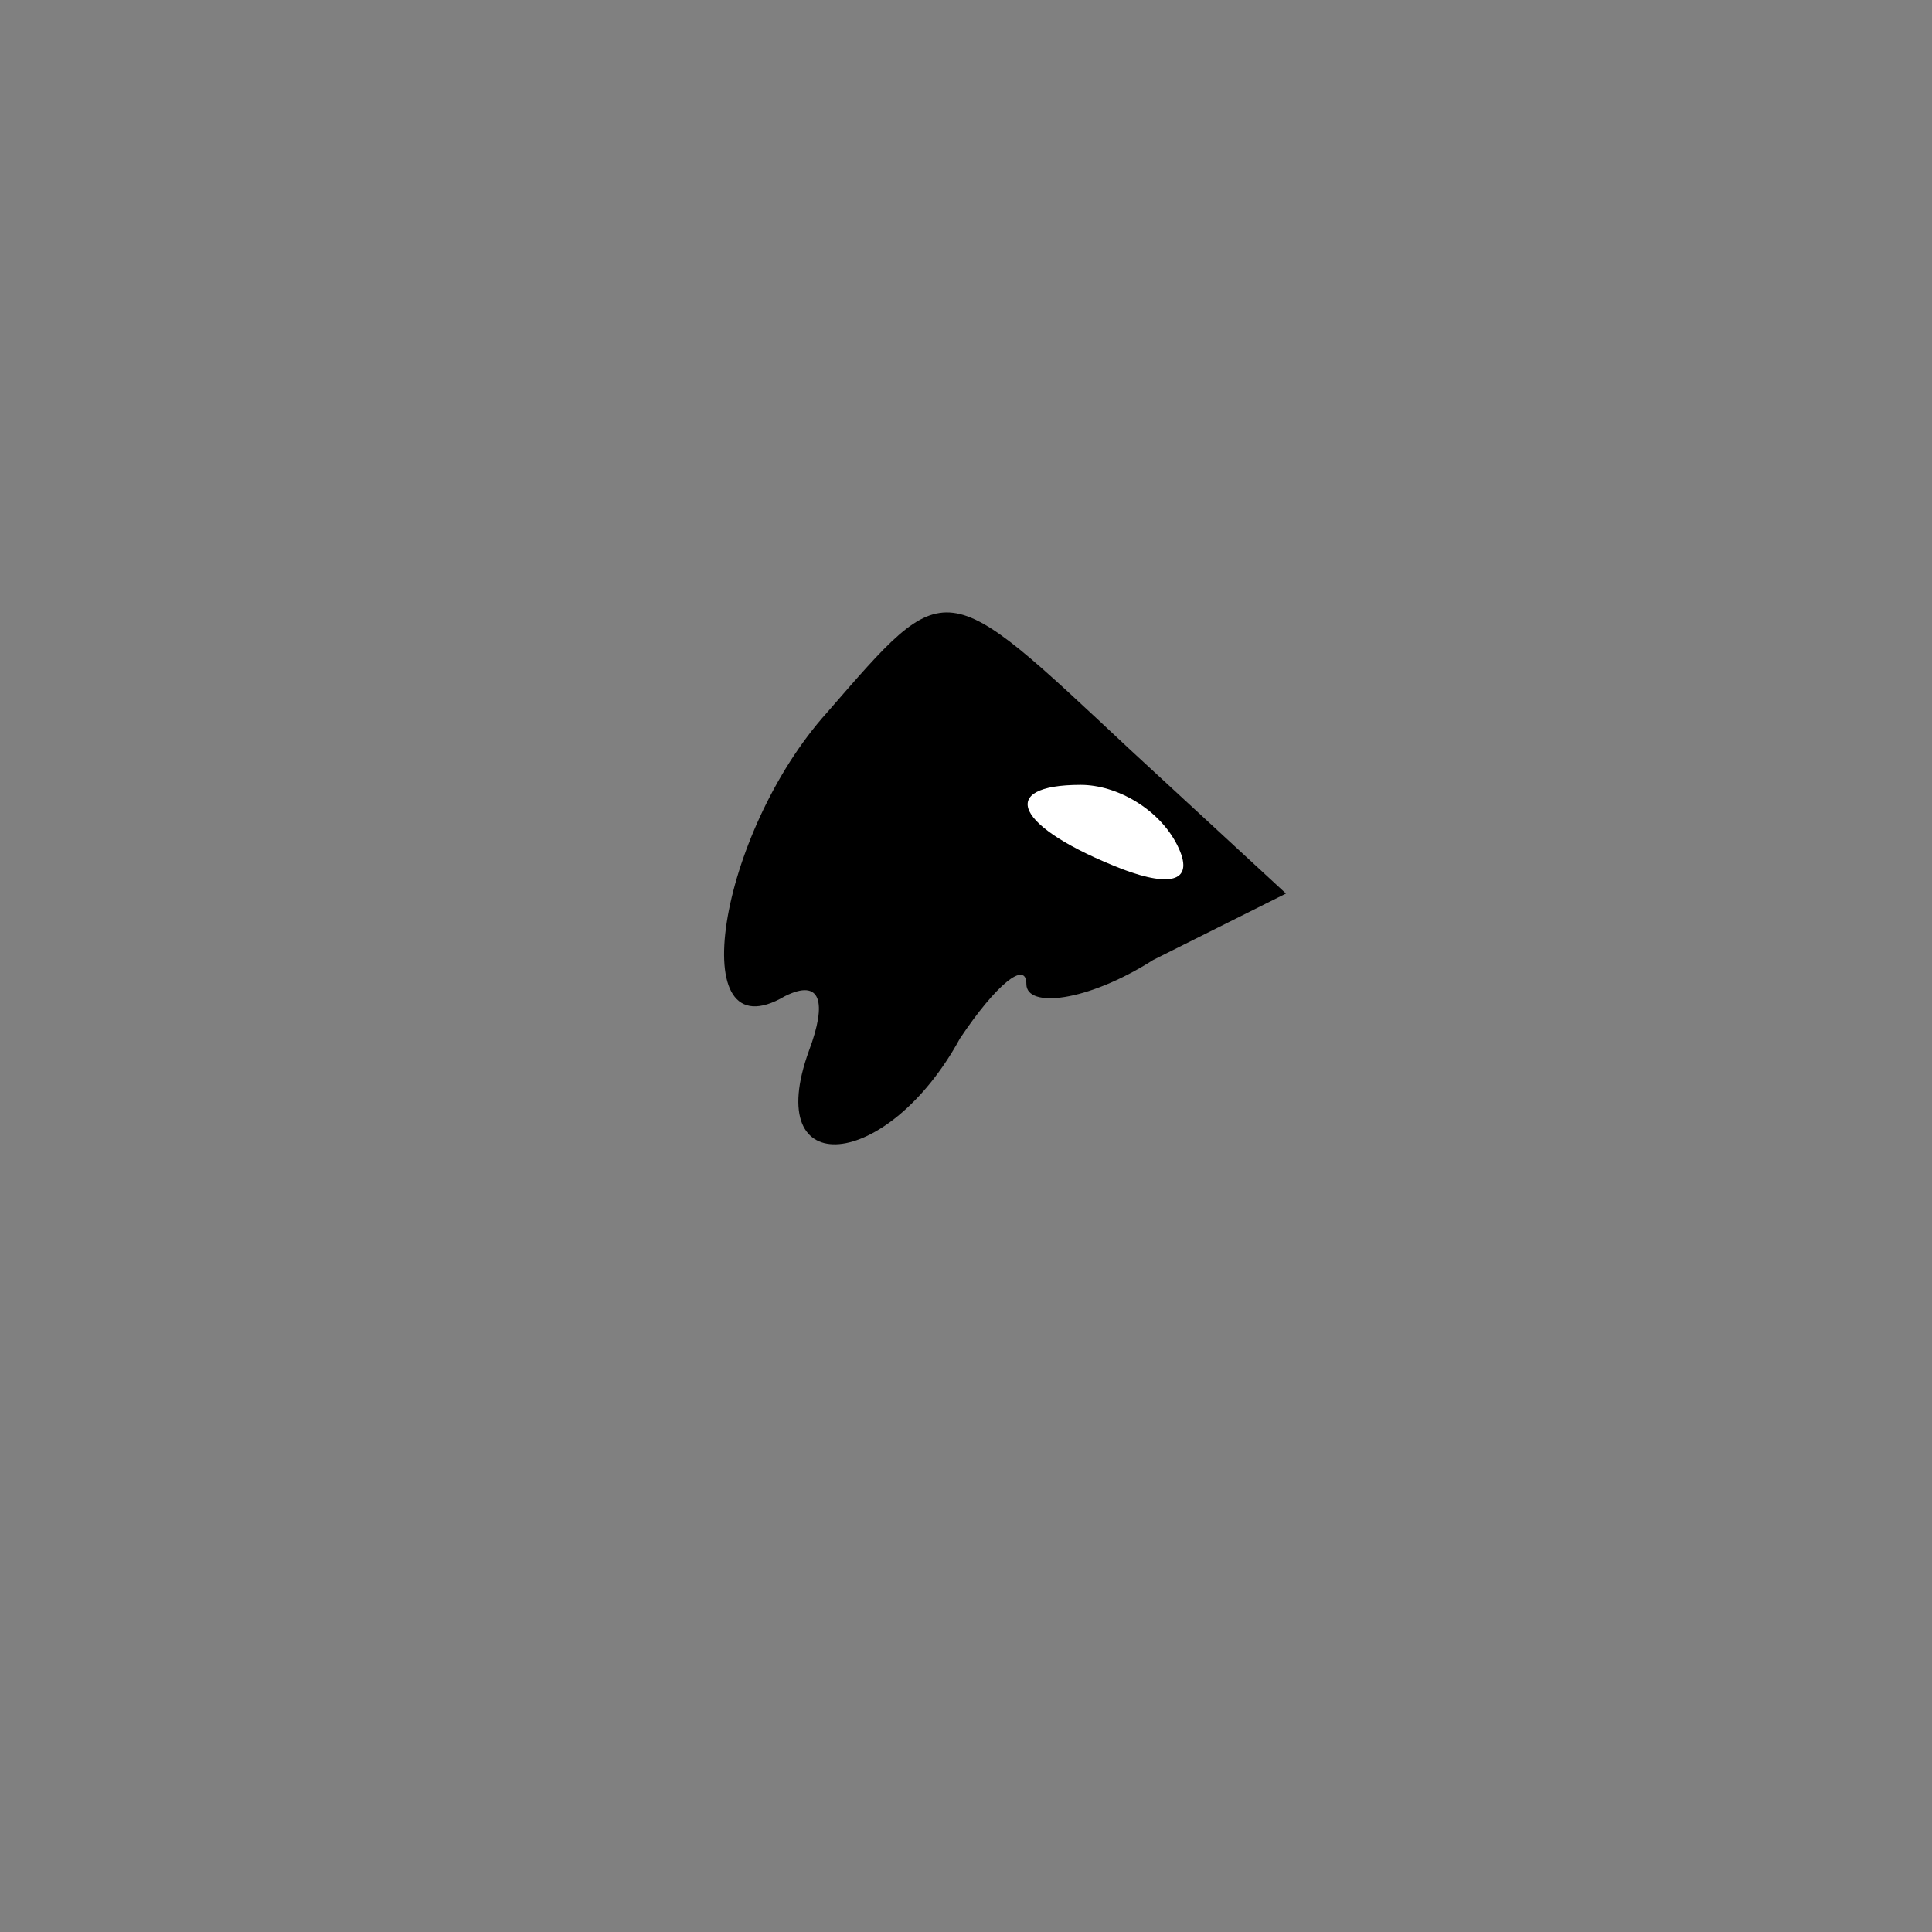 <?xml version="1.0" standalone="no"?>
<!DOCTYPE svg PUBLIC "-//W3C//DTD SVG 20010904//EN"
 "http://www.w3.org/TR/2001/REC-SVG-20010904/DTD/svg10.dtd">
<svg version="1.0" xmlns="http://www.w3.org/2000/svg"
 width="32pt" height="32pt" viewBox="0 0 32 32"
 preserveAspectRatio="xMidYMid meet">
<rect x="0" y="0" width="32" height="32" fill="#808080" stroke="none"/>
<g transform="translate(0,32) scale(0.1,-0.1)"
fill="#000000" stroke="none">
<path fill="#000000" stroke="none" d="M137 202 c-18 -20 -24 -57 -7 -47 6 3
7 -1 4 -9 -8 -22 13 -20 25 2 6 9 11 13 11 9 0 -4 10 -3 21 4 l22 11 -26 24
c-31 29 -30 29 -50 6z"/>
<path fill="#ffffff" stroke="none" d="M195 180 c3 -6 -1 -7 -9 -4 -18 7 -21
14 -7 14 6 0 13 -4 16 -10z"/>
</g>
</svg>
